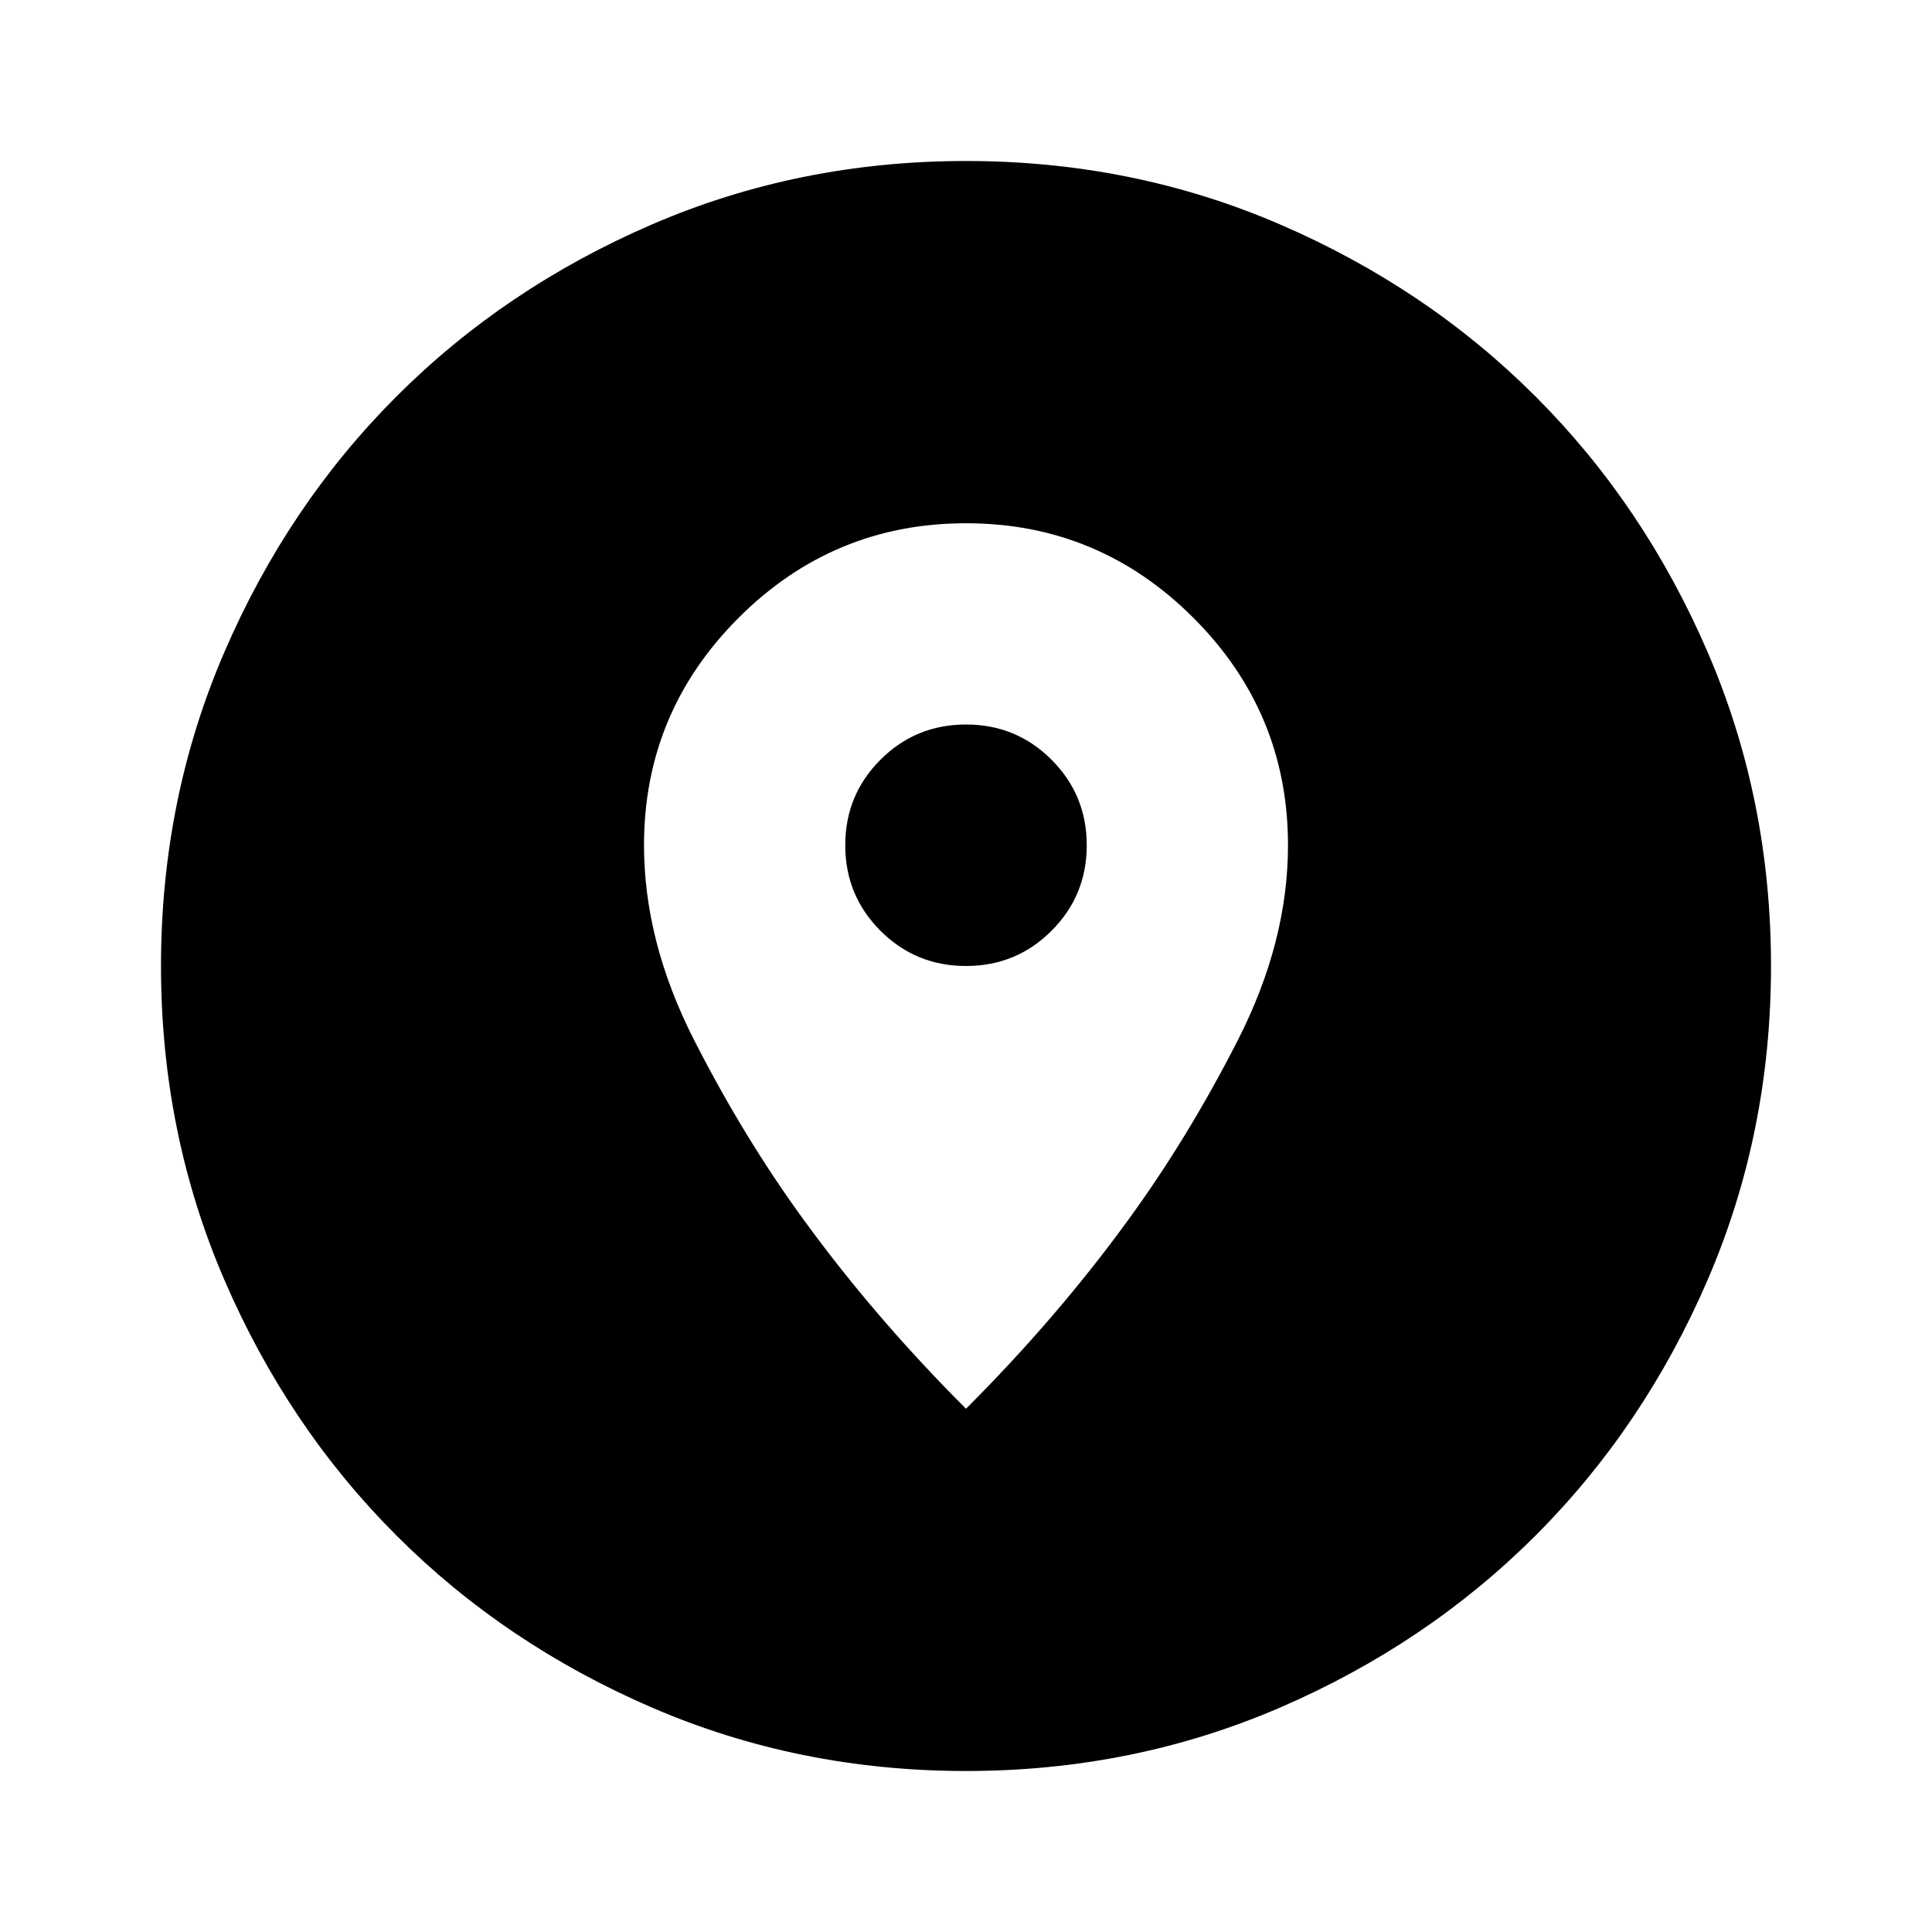 <svg xmlns="http://www.w3.org/2000/svg" viewBox="0 -960 960 960"><path d="M480-80q-83 0-156-31.5T197-197q-54-54-85.5-127T80-480q0-83 31.5-156T197-763q54-54 127-85.5T480-880q83 0 156 31.5T763-763q54 54 85.5 127T880-480q0 83-31.5 156T763-197q-54 54-127 85.5T480-80Zm0-180q45-45 80-93 30-41 55-90t25-97q0-66-47-113t-113-47q-66 0-113 47t-47 113q0 48 25 97t55 90q35 48 80 93Zm0-220q-25 0-42.5-17.5T420-540q0-25 17.5-42.5T480-600q25 0 42.5 17.5T540-540q0 25-17.5 42.5T480-480Z"/></svg>